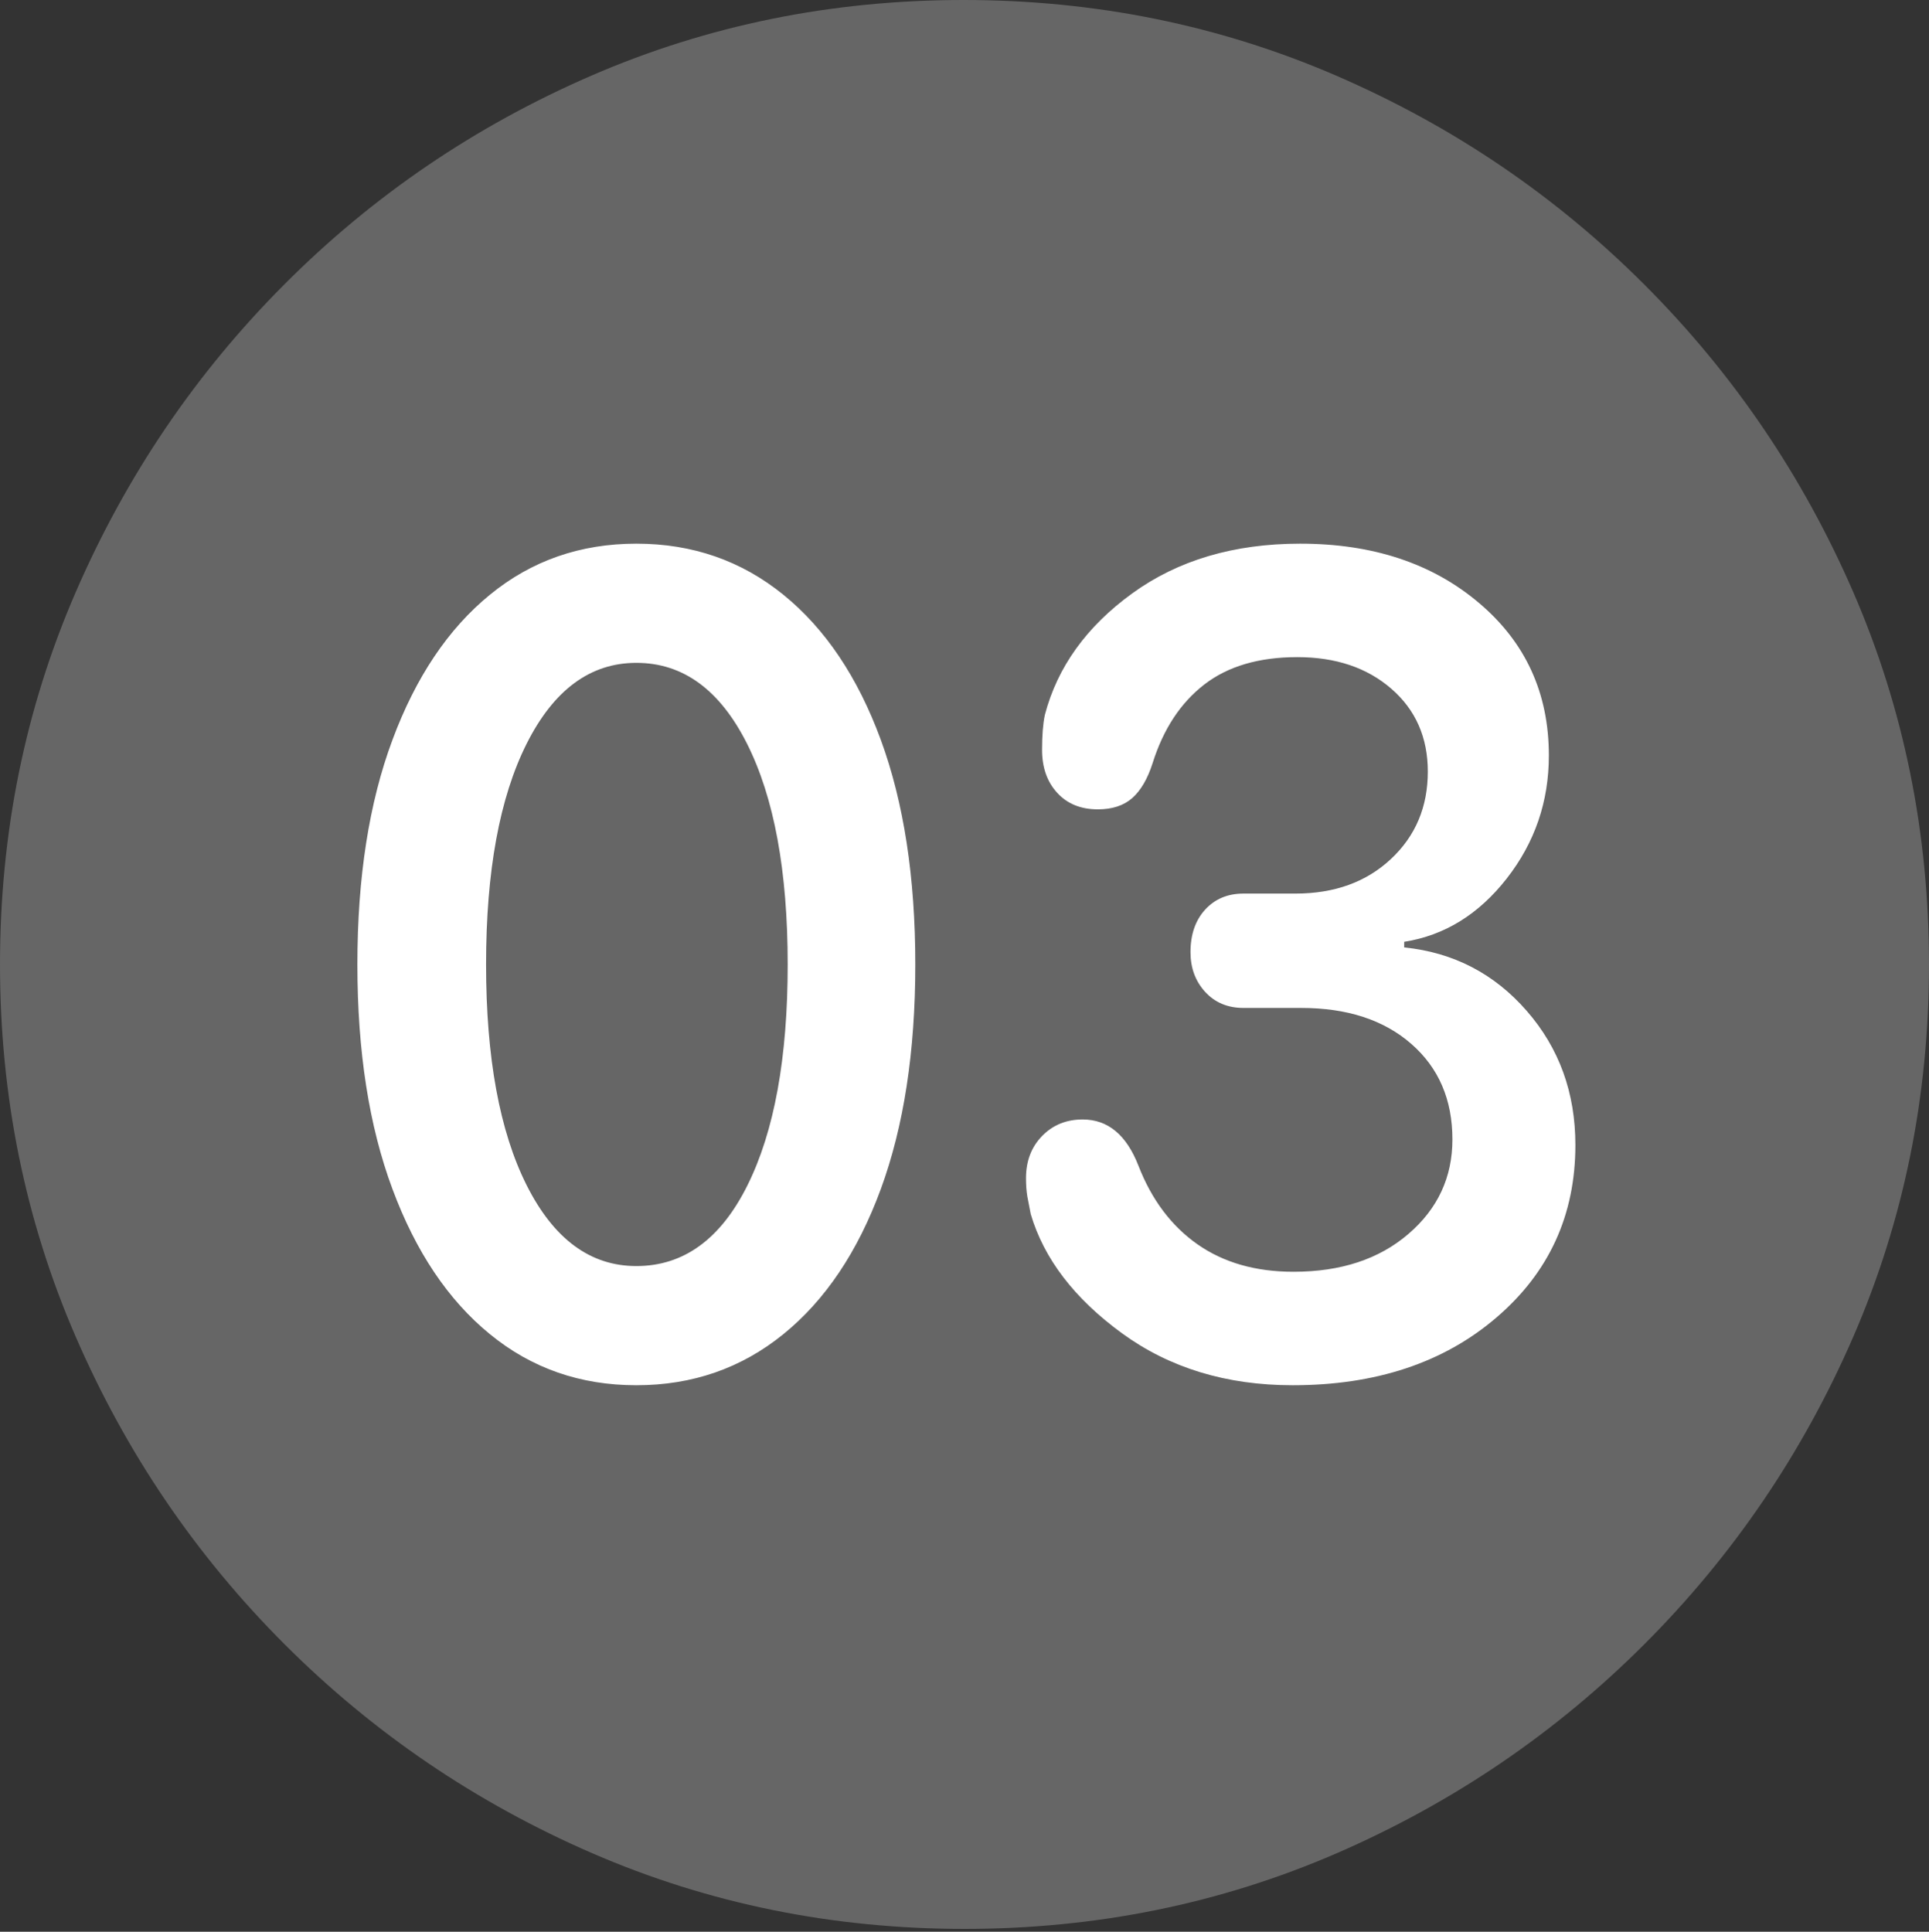 <?xml version="1.0" encoding="UTF-8"?>
<!--Generator: Apple Native CoreSVG 175.5-->
<!DOCTYPE svg
PUBLIC "-//W3C//DTD SVG 1.1//EN"
       "http://www.w3.org/Graphics/SVG/1.1/DTD/svg11.dtd">
<svg version="1.1" xmlns="http://www.w3.org/2000/svg" xmlns:xlink="http://www.w3.org/1999/xlink" width="19.922" height="19.951">
 <rect width="100%" height="100%" fill="#333333" stroke="none"/>
 <g>
  <rect height="19.951" opacity="0" width="19.922" x="0" y="0"/>
  <path d="M9.961 19.922Q12.002 19.922 13.804 19.141Q15.605 18.359 16.982 16.982Q18.359 15.605 19.141 13.804Q19.922 12.002 19.922 9.961Q19.922 7.92 19.141 6.118Q18.359 4.316 16.982 2.939Q15.605 1.562 13.799 0.781Q11.992 0 9.951 0Q7.91 0 6.108 0.781Q4.307 1.562 2.935 2.939Q1.562 4.316 0.781 6.118Q0 7.92 0 9.961Q0 12.002 0.781 13.804Q1.562 15.605 2.939 16.982Q4.316 18.359 6.118 19.141Q7.92 19.922 9.961 19.922Z" fill="rgba(255,255,255,0.25)"/>
  <path d="M6.572 14.307Q5.703 14.307 5.059 13.779Q4.414 13.252 4.053 12.28Q3.691 11.309 3.691 9.961Q3.691 8.613 4.053 7.642Q4.414 6.67 5.059 6.143Q5.703 5.615 6.572 5.615Q7.441 5.615 8.091 6.143Q8.74 6.67 9.097 7.642Q9.453 8.613 9.453 9.961Q9.453 11.309 9.097 12.28Q8.74 13.252 8.091 13.779Q7.441 14.307 6.572 14.307ZM6.572 13.076Q7.305 13.076 7.72 12.241Q8.135 11.406 8.135 9.961Q8.135 8.516 7.715 7.681Q7.295 6.846 6.572 6.846Q5.859 6.846 5.439 7.681Q5.02 8.516 5.02 9.961Q5.02 11.406 5.439 12.241Q5.859 13.076 6.572 13.076ZM13.35 14.307Q12.324 14.307 11.587 13.77Q10.85 13.232 10.645 12.539Q10.625 12.441 10.61 12.358Q10.596 12.275 10.596 12.168Q10.596 11.904 10.762 11.733Q10.928 11.562 11.182 11.562Q11.572 11.562 11.758 12.041Q11.963 12.568 12.368 12.852Q12.773 13.135 13.359 13.135Q14.092 13.135 14.546 12.744Q15 12.354 15 11.768Q15 11.152 14.575 10.781Q14.15 10.41 13.438 10.41L12.842 10.41Q12.598 10.41 12.446 10.244Q12.295 10.078 12.295 9.834Q12.295 9.561 12.446 9.395Q12.598 9.229 12.842 9.229L13.379 9.229Q13.984 9.229 14.365 8.872Q14.746 8.516 14.746 7.969Q14.746 7.441 14.37 7.114Q13.994 6.787 13.398 6.787Q12.803 6.787 12.437 7.07Q12.07 7.354 11.904 7.881Q11.826 8.125 11.694 8.242Q11.562 8.359 11.338 8.359Q11.074 8.359 10.918 8.188Q10.762 8.018 10.762 7.744Q10.762 7.52 10.791 7.383Q10.986 6.641 11.694 6.128Q12.402 5.615 13.428 5.615Q14.551 5.615 15.273 6.226Q15.996 6.836 15.996 7.803Q15.996 8.516 15.562 9.072Q15.127 9.629 14.502 9.727L14.502 9.785Q15.264 9.863 15.767 10.44Q16.27 11.016 16.27 11.826Q16.27 12.91 15.454 13.608Q14.639 14.307 13.35 14.307Z" fill="#ffffff"/>
 </g>
</svg>
